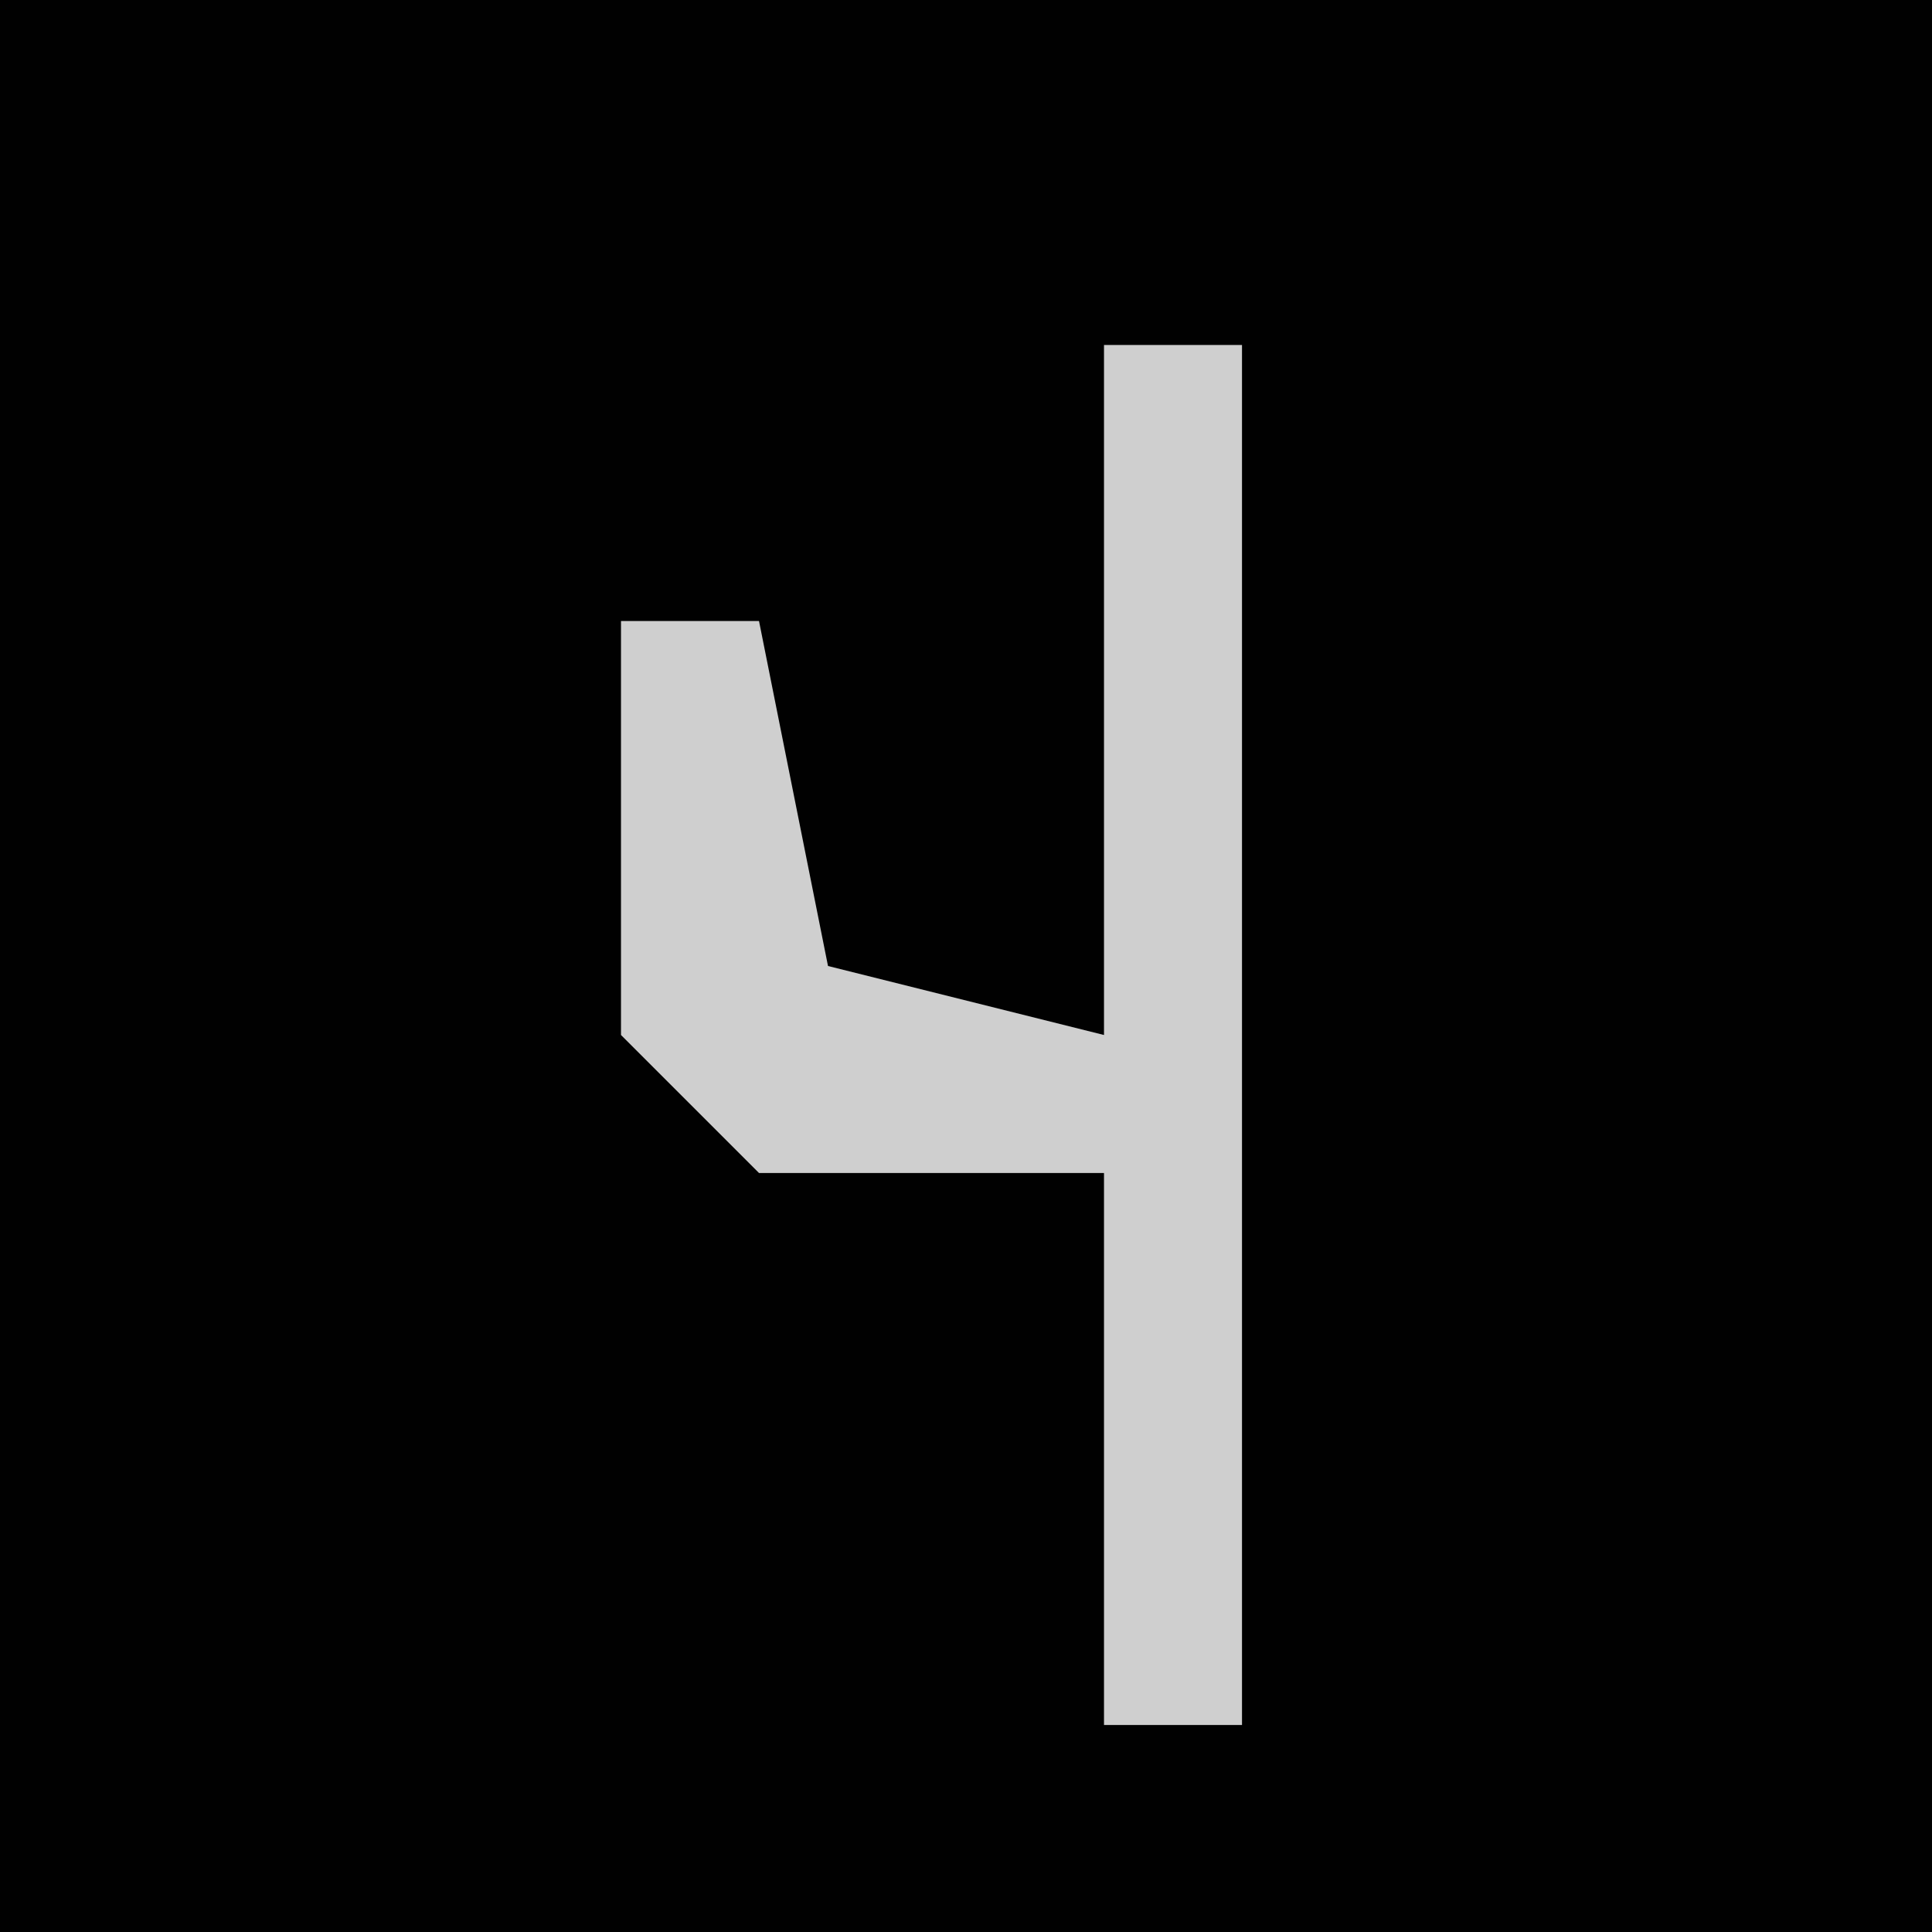 <?xml version="1.0" encoding="UTF-8"?>
<svg version="1.1" xmlns="http://www.w3.org/2000/svg" width="28" height="28">
<path d="M0,0 L28,0 L28,28 L0,28 Z " fill="#010101" transform="translate(0,0)"/>
<path d="M0,0 L2,0 L2,20 L0,20 L0,12 L-5,12 L-7,10 L-7,4 L-5,4 L-4,9 L0,10 Z " fill="#CFCFCF" transform="translate(16,5)"/>
</svg>
